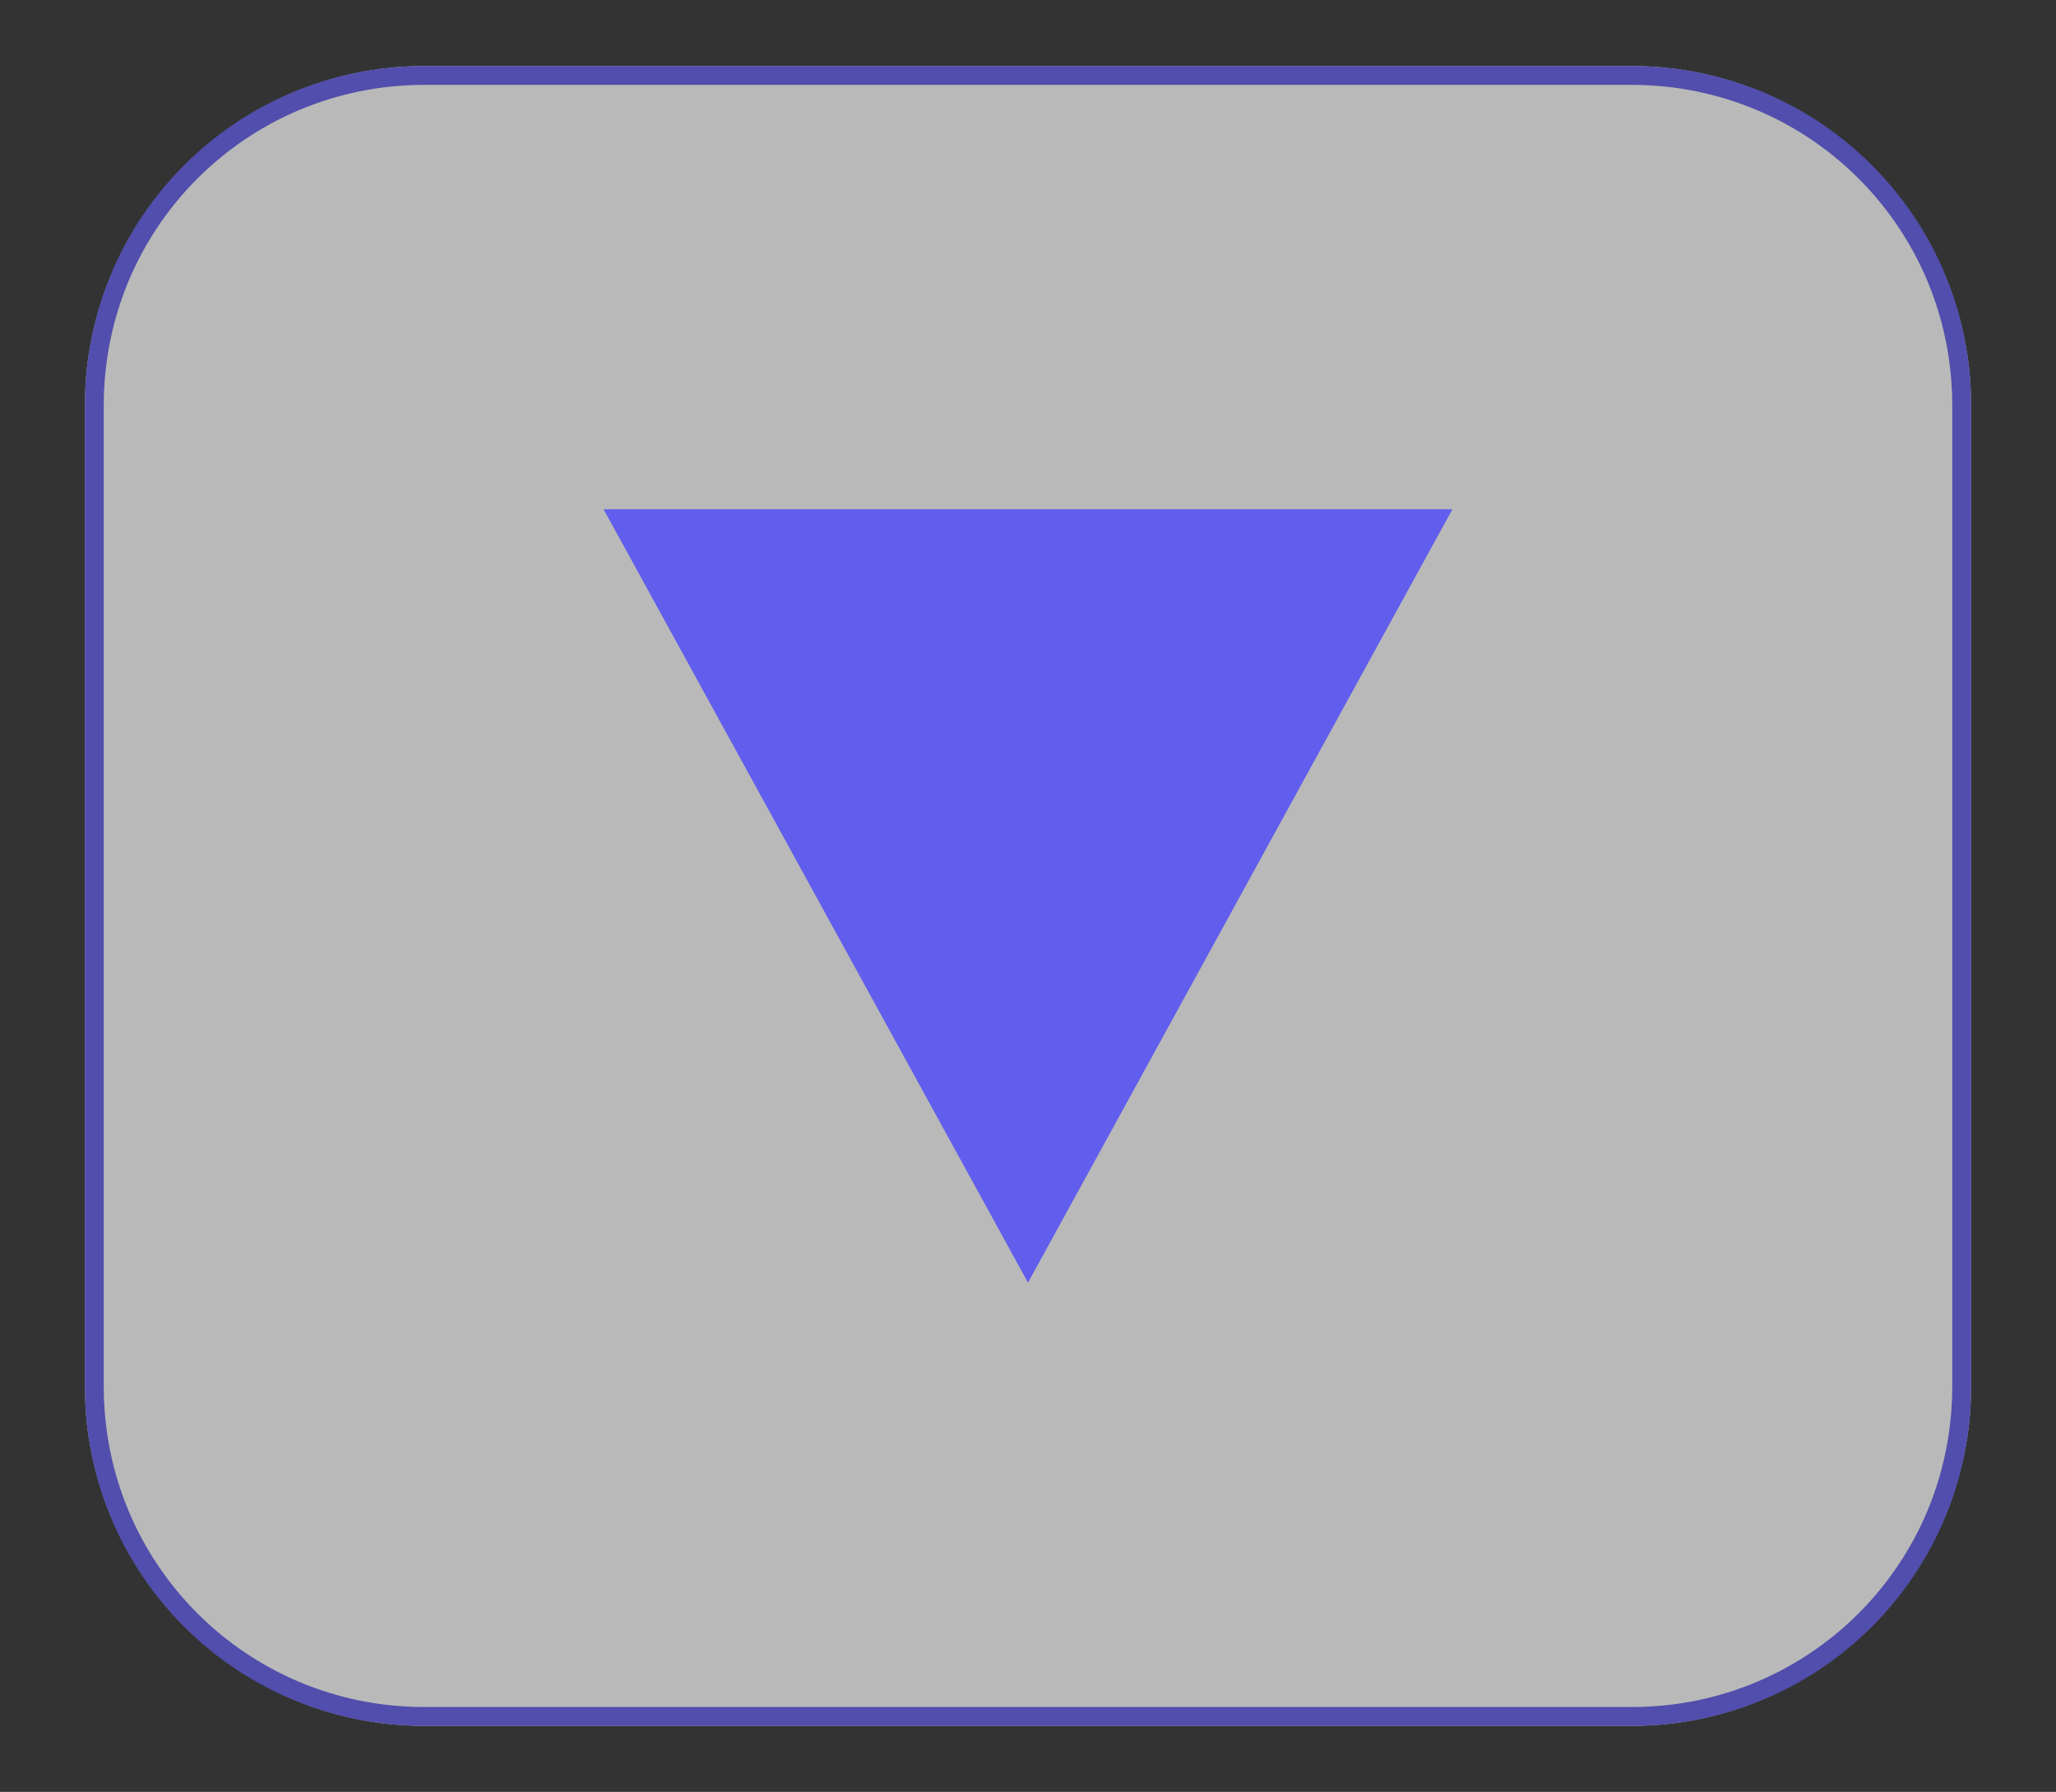 <?xml version="1.0" encoding="utf-8"?>
<!-- Generator: Adobe Illustrator 24.3.0, SVG Export Plug-In . SVG Version: 6.00 Build 0)  -->
<svg version="1.1" id="Layer_1" xmlns="http://www.w3.org/2000/svg" xmlns:xlink="http://www.w3.org/1999/xlink" x="0px" y="0px"
	 width="109px" height="95px" viewBox="0 0 109 95" style="enable-background:new 0 0 109 95;" xml:space="preserve">
<rect x="0" y="0" width="109" height="95" fill="#333333" stroke="none"/>
<style type="text/css">
	.st0{opacity:0.66;}
	.st1{fill:#FFFFFF;}
	.st2{fill:none;stroke:#615DED;}
	.st3{fill:#615DED;}
</style>
<g>
	<g transform="matrix(1, 0, 0, 1, 0, 0)" class="st0">
		<g id="Rectangle_531-2_1_" transform="translate(6 6)">
			<path class="st1" d="M80.5,85.5h-64c-9.9,0-18-8.1-18-18v-52c0-9.9,8.1-18,18-18h64c9.9,0,18,8.1,18,18v52
				C98.5,77.4,90.4,85.5,80.5,85.5z"/>
			<path class="st2" d="M80.5,85h-64C6.8,85-1,77.2-1,67.5v-52C-1,5.8,6.8-2,16.5-2h64C90.2-2,98,5.8,98,15.5v52
				C98,77.2,90.2,85,80.5,85z"/>
		</g>
	</g>
	<path id="Polygon_2_1_" class="st3" d="M54.5,68L32,27h45L54.5,68z"/>
</g>
</svg>
